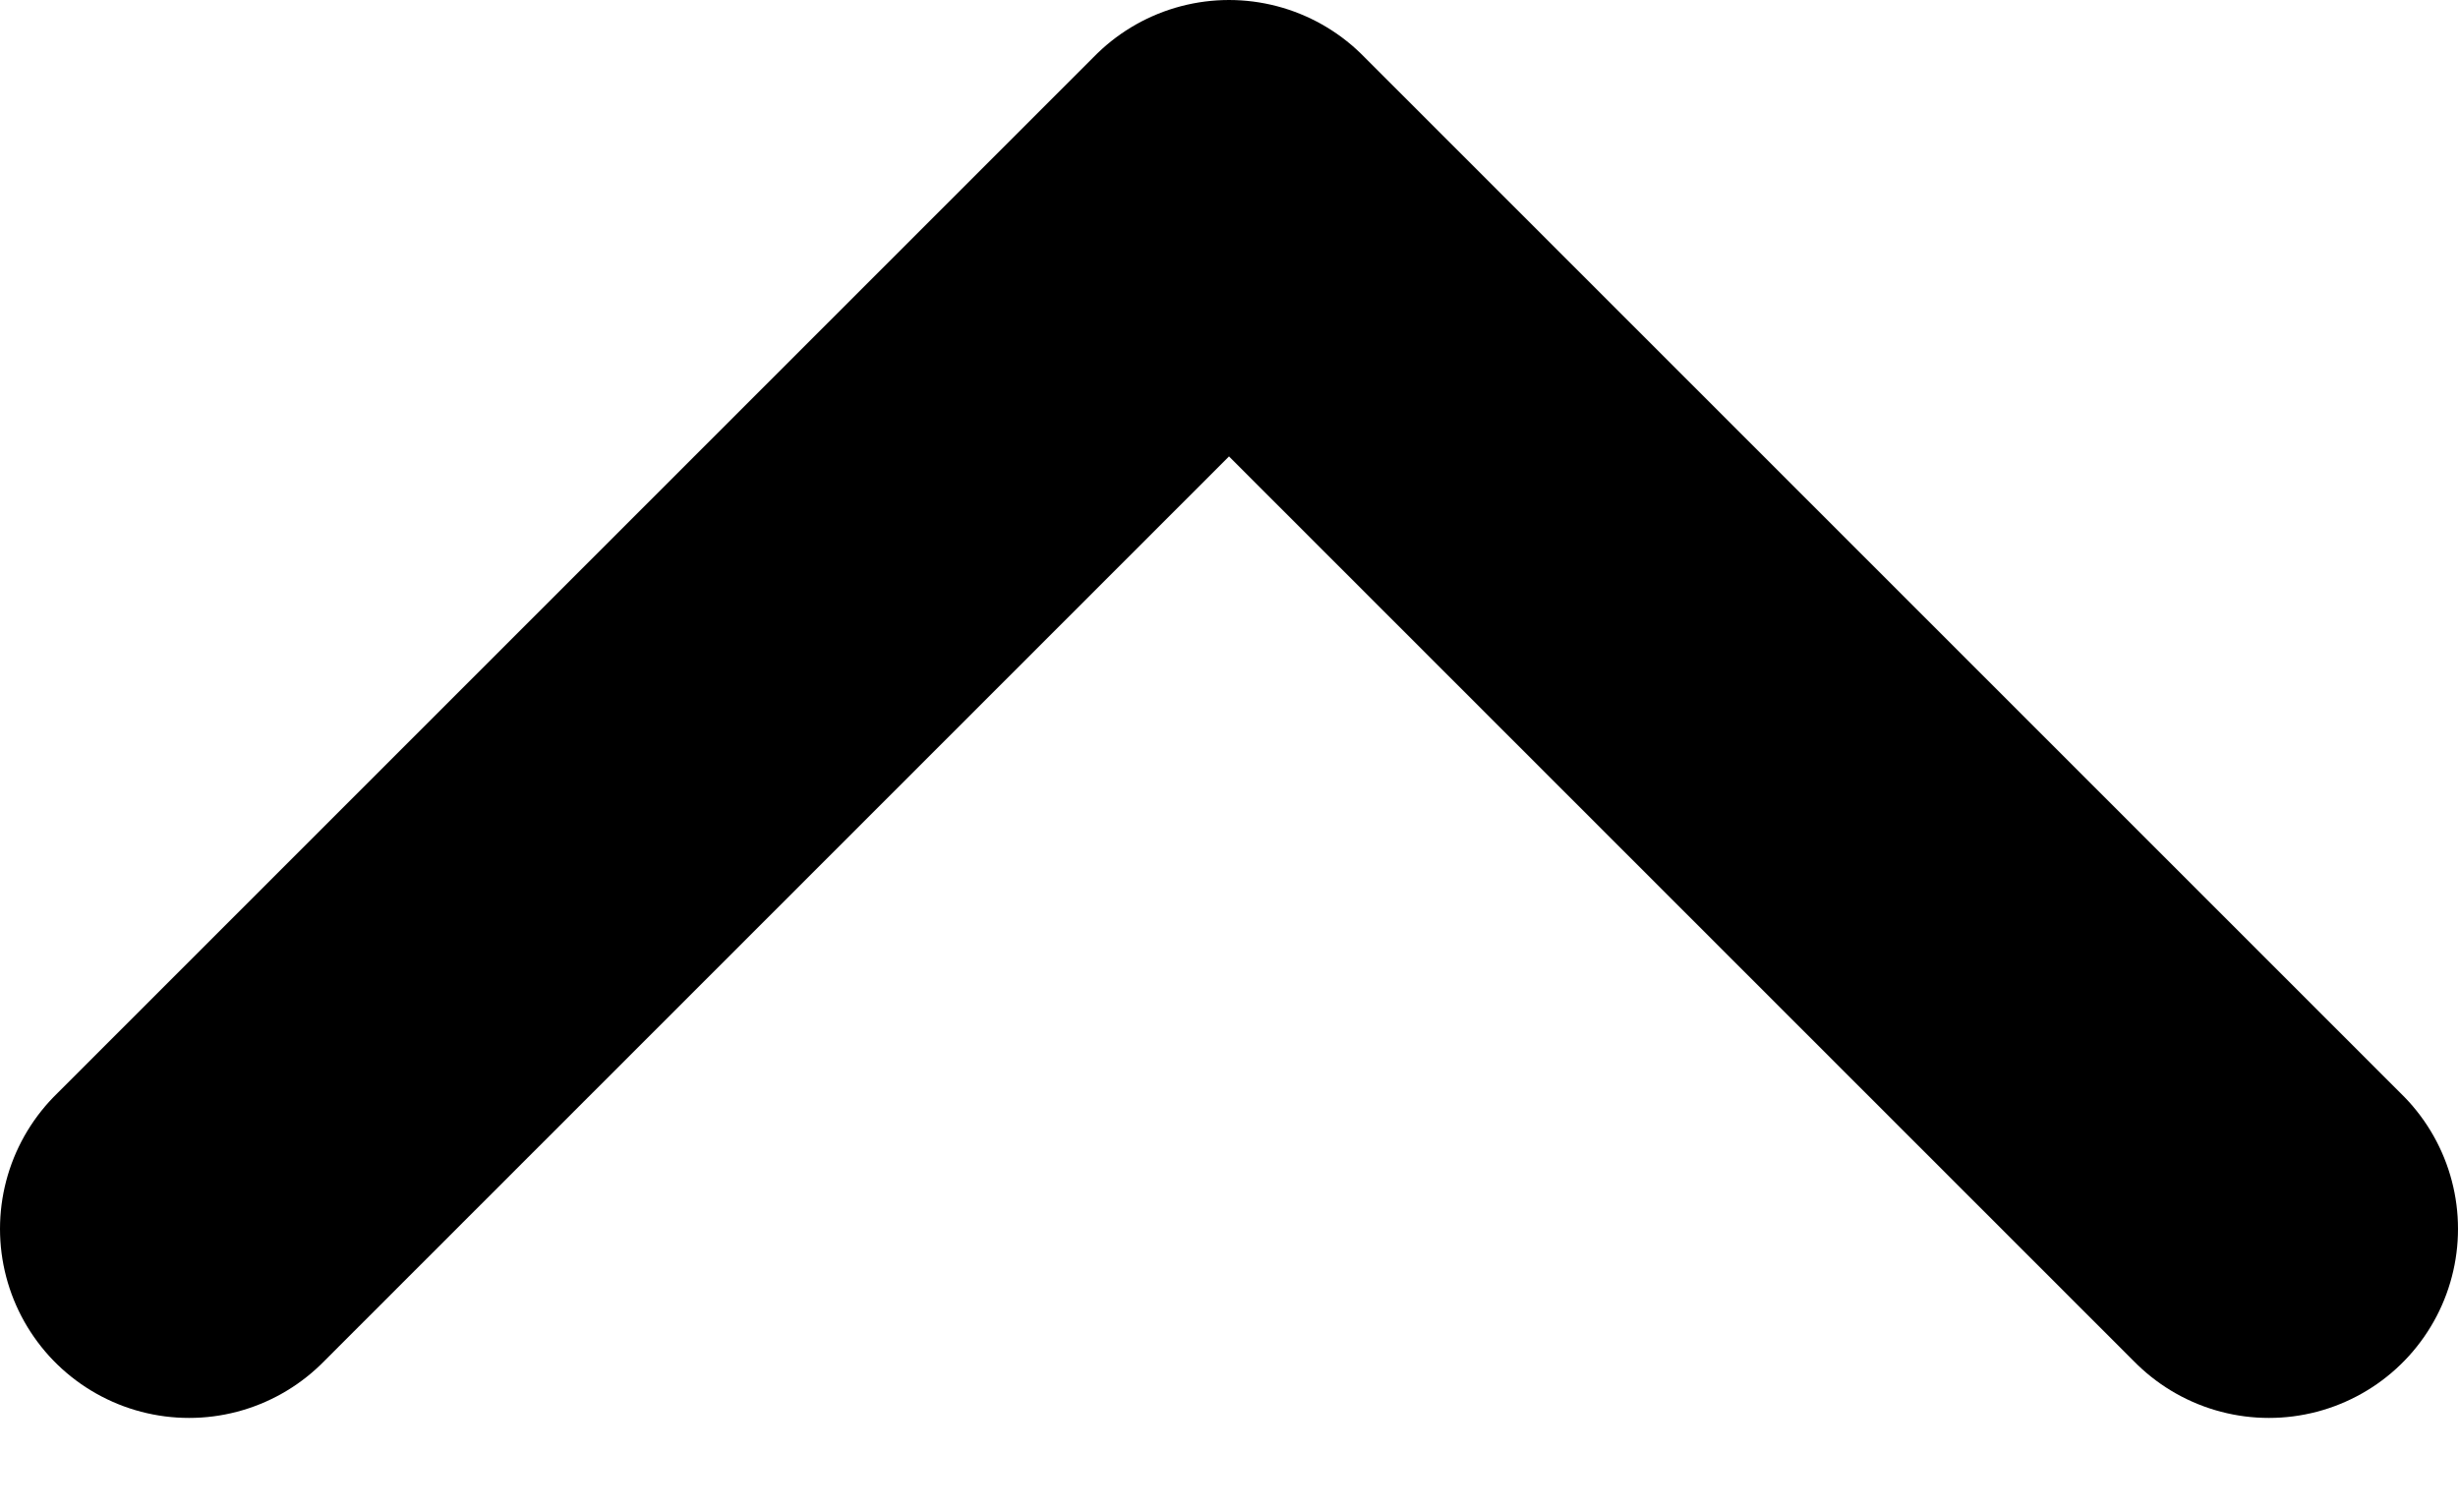 <svg viewBox="0 0 13 8" fill="none" xmlns="http://www.w3.org/2000/svg">
    <g clip-path="url(#clip0_419_7)">
        <path d="M12 6.5L6.5 1L1 6.5" stroke="currentColor" stroke-width="2" stroke-linecap="round"
            stroke-linejoin="round" />
    </g>
    <defs>
        <clipPath id="clip0_419_7">
            <rect width="8" height="13" fill="white" transform="matrix(0 1 -1 0 13 0)" />
        </clipPath>
    </defs>
</svg>